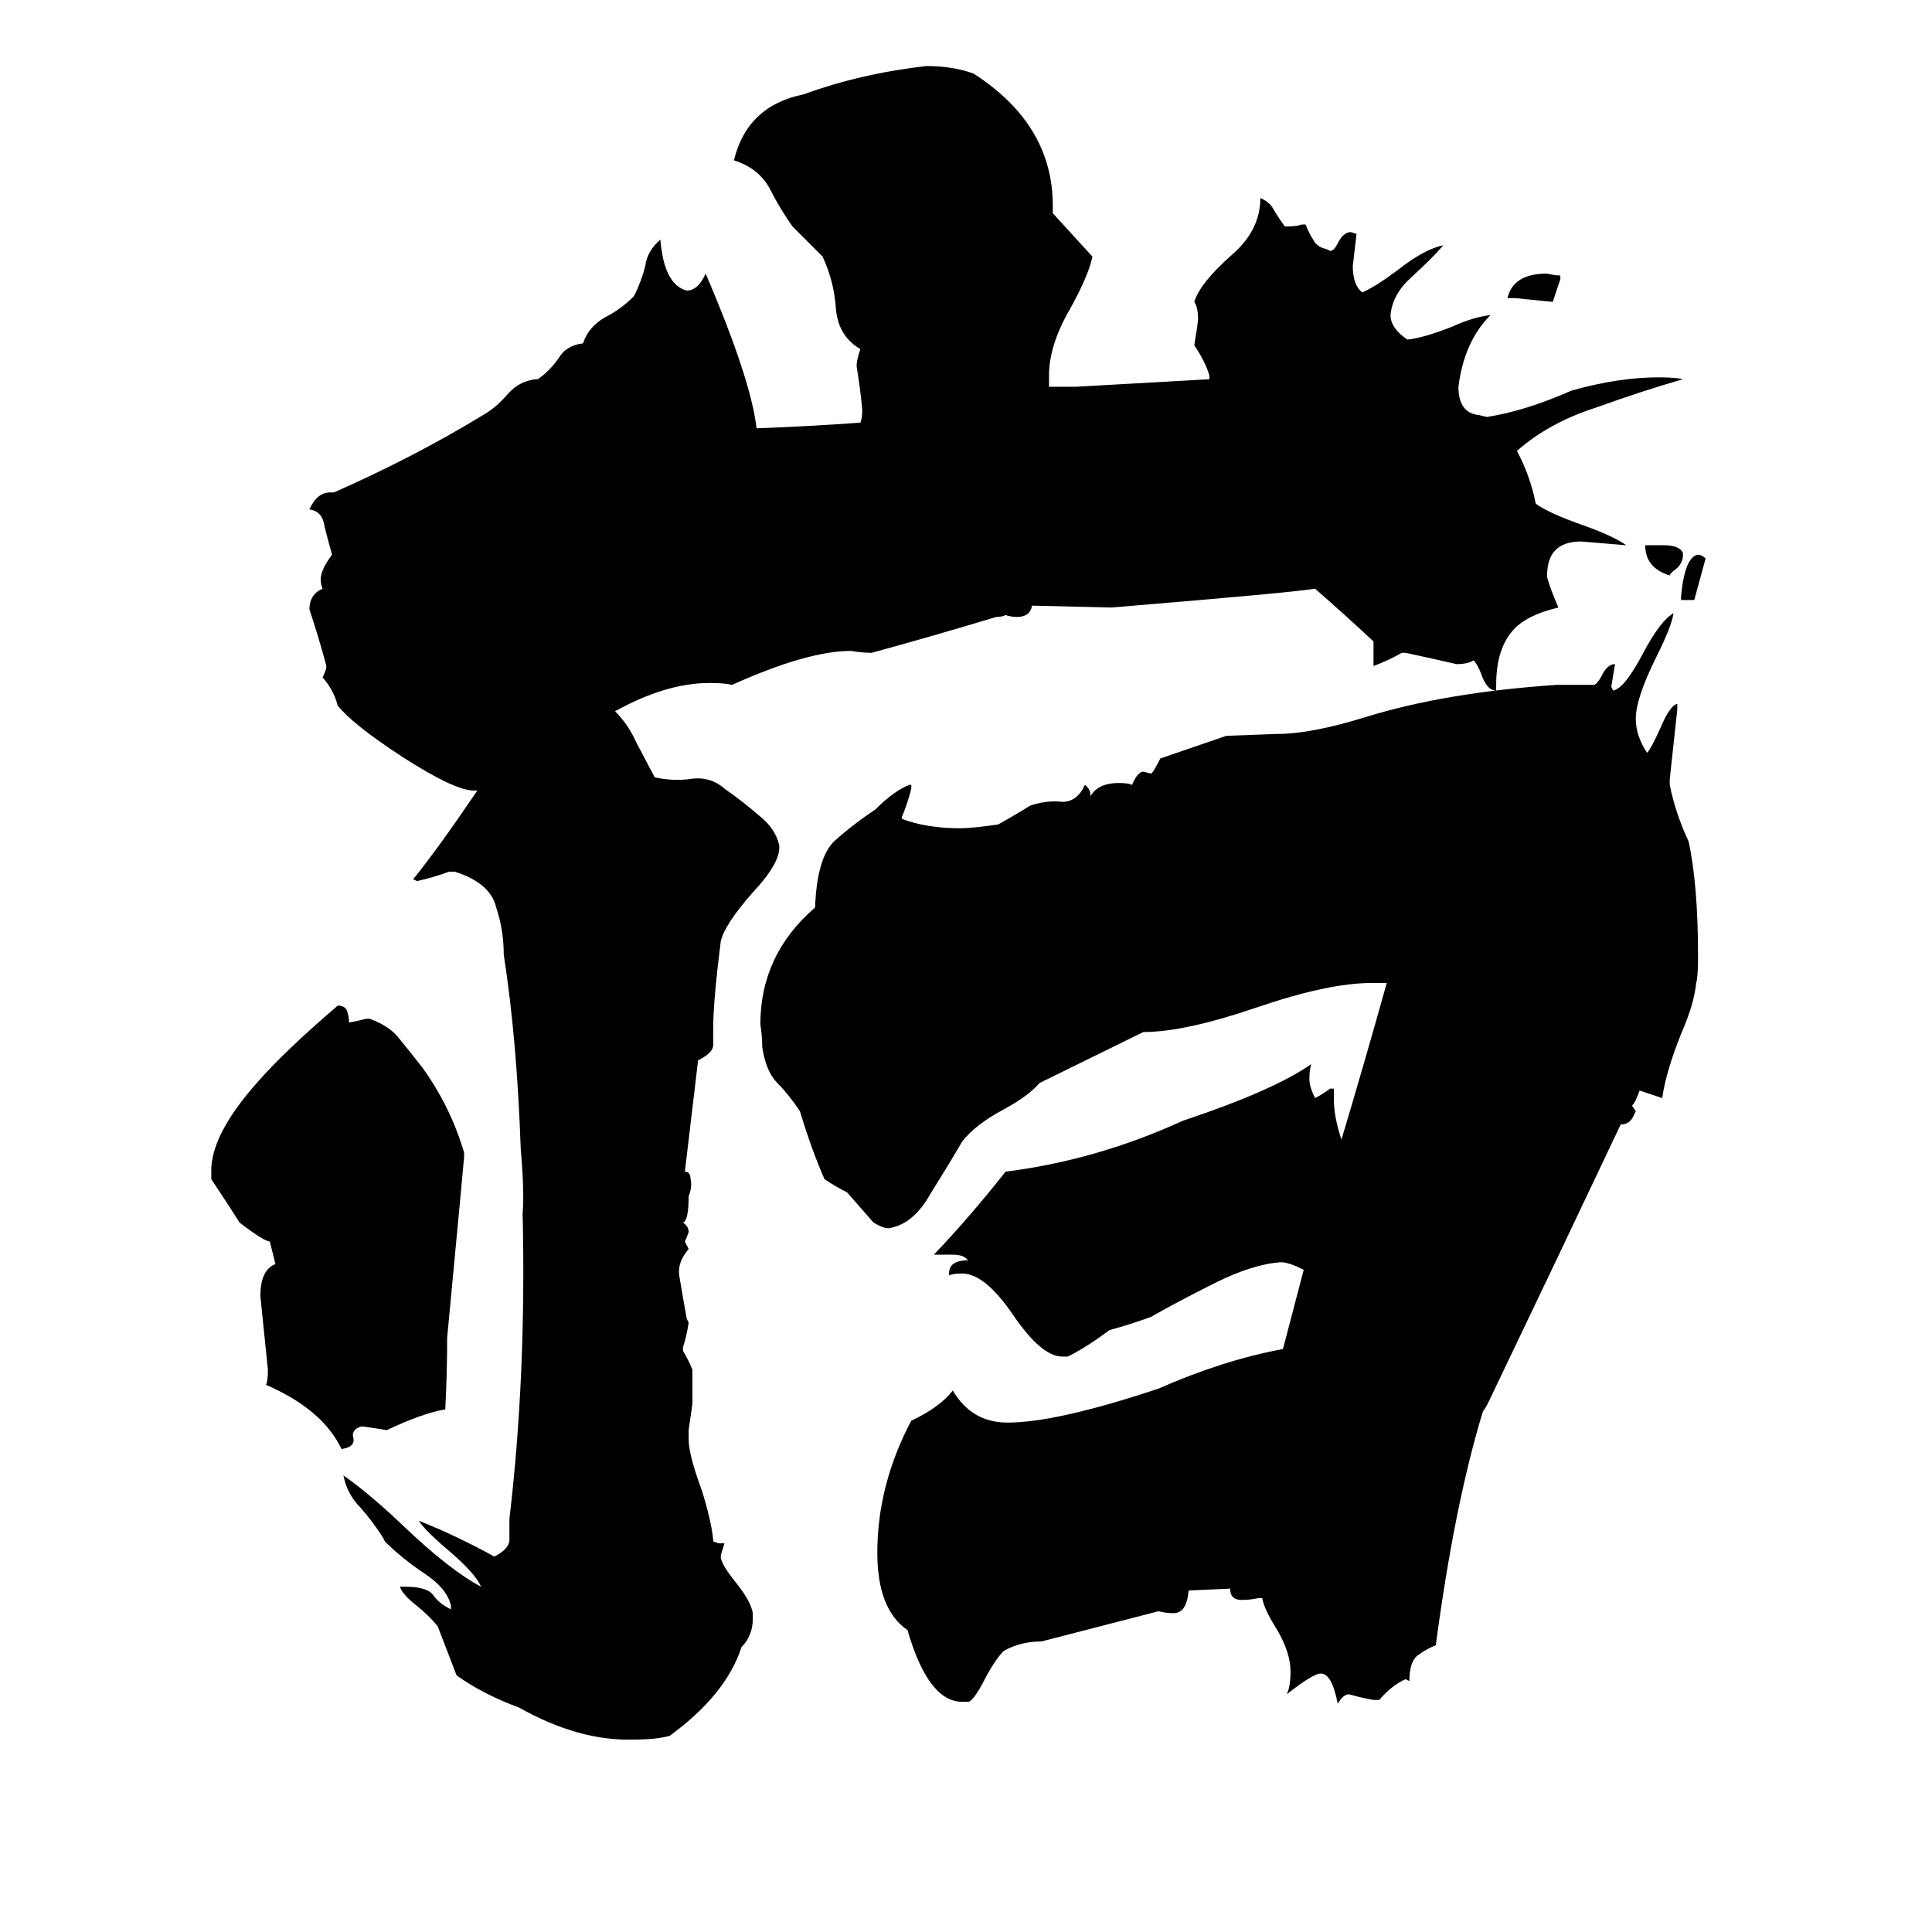 <svg xmlns="http://www.w3.org/2000/svg" viewBox="0 -800 1024 1024">
	<path fill="#000000" d="M143 -142Q140 -142 127 -152Q120 -163 112 -175V-178Q111 -198 137 -227Q151 -243 179 -267Q183 -267 184 -264Q185 -261 185 -258Q190 -259 194 -260H196Q207 -256 212 -249Q217 -243 224 -234Q239 -213 246 -189V-187Q246 -186 237 -91Q237 -72 236 -53Q224 -51 205 -42Q199 -43 192 -44Q187 -43 187 -39Q189 -33 181 -32Q171 -53 141 -66Q142 -68 142 -74Q140 -93 138 -113Q138 -127 146 -130ZM892 -507V-506Q892 -502 889 -499Q885 -496 885 -495Q872 -499 872 -511H882Q890 -511 892 -507ZM904 -504Q901 -493 898 -482H891V-484Q893 -505 900 -506Q902 -506 904 -504ZM827 -654V-652Q825 -646 823 -640Q813 -641 803 -642H799Q802 -655 820 -655Q824 -654 827 -654ZM869 -222Q867 -216 865 -214L867 -211L866 -209Q864 -204 859 -204Q824 -130 789 -57Q787 -53 786 -52Q771 -3 761 72Q756 74 752 77Q747 80 747 91L745 90Q738 93 731 101H728Q722 100 715 98Q712 98 709 103Q706 87 700 87Q696 87 682 98Q684 94 684 86Q684 76 677 64Q670 53 669 47H667Q663 48 658 48Q652 48 652 42L630 43Q629 55 622 55Q618 55 614 54Q583 62 552 70Q541 70 532 75Q528 79 523 88Q516 102 513 102H510Q492 102 481 64Q465 53 465 23Q465 -13 483 -47Q498 -54 505 -63Q515 -46 534 -46Q560 -46 614 -64Q648 -79 680 -85Q690 -123 691 -127Q683 -131 679 -131Q664 -130 644 -120Q624 -110 610 -102Q599 -98 588 -95Q576 -86 566 -81H563Q552 -81 537 -103Q522 -125 510 -125Q505 -125 503 -124V-125Q503 -132 513 -132Q511 -135 505 -135H495Q514 -155 533 -179Q581 -185 627 -206Q675 -222 695 -236Q694 -233 694 -228Q694 -224 697 -218Q701 -220 705 -223H707V-217Q707 -208 711 -196Q723 -236 735 -279H727Q704 -279 666 -266Q628 -253 606 -253L551 -226Q545 -219 532 -212Q517 -204 510 -195Q503 -183 493 -167Q484 -151 471 -149Q468 -149 463 -152Q456 -160 449 -168Q443 -171 437 -175Q430 -191 424 -211Q418 -220 412 -226Q406 -232 404 -245Q404 -251 403 -257Q403 -294 432 -319Q433 -345 442 -354Q452 -363 464 -371Q474 -381 482 -384H483V-382Q481 -374 478 -367V-366Q491 -361 509 -361Q515 -361 529 -363Q538 -368 546 -373Q555 -376 563 -375Q571 -375 575 -384Q578 -382 578 -378Q582 -385 593 -385Q598 -385 600 -384Q603 -391 606 -391L610 -390Q611 -390 615 -398L650 -410L677 -411Q695 -411 724 -420Q766 -433 825 -437H845Q847 -438 849 -442Q852 -448 856 -448Q855 -442 854 -436L855 -434Q861 -435 871 -454Q880 -471 887 -475Q886 -468 878 -452Q867 -430 867 -419Q867 -410 873 -401Q875 -403 880 -414Q885 -426 889 -427V-424Q887 -405 885 -387V-384Q888 -369 895 -354Q900 -331 900 -293Q900 -282 899 -279Q898 -268 891 -252Q883 -232 881 -218Q875 -220 869 -222ZM326 -423Q333 -416 337 -407L347 -388Q356 -386 365 -387Q376 -389 384 -382Q394 -375 402 -368Q411 -361 413 -352Q414 -343 399 -327Q384 -310 382 -301Q378 -269 378 -255Q378 -250 378 -246Q378 -242 370 -238L363 -179Q366 -179 366 -175Q367 -171 365 -166Q365 -153 362 -152Q365 -150 365 -147Q364 -144 363 -142Q364 -140 365 -138Q359 -131 360 -124Q362 -112 364 -101L365 -99Q364 -92 362 -86V-84Q365 -79 367 -74V-56Q366 -49 365 -42V-37Q365 -29 372 -10Q377 6 378 16V17L381 18H384Q382 24 382 25Q382 29 391 40Q398 49 399 55V58Q399 67 393 73Q385 98 355 120Q348 122 336 122Q307 123 275 105Q256 98 242 88Q237 75 232 62Q228 57 222 52Q213 45 212 41H215Q227 41 230 46Q233 50 239 53V51Q237 42 225 34Q213 26 204 17L203 15Q198 7 191 -1Q184 -8 182 -18Q195 -9 213 8Q238 32 255 41Q252 34 238 22Q225 11 222 6Q242 14 262 25Q270 21 270 16Q270 10 270 5Q279 -71 277 -157Q278 -168 276 -191Q274 -249 267 -294Q267 -307 263 -319Q260 -332 241 -338H238Q230 -335 221 -333L219 -334Q232 -350 253 -381H251Q241 -381 213 -399Q187 -416 179 -426Q177 -434 171 -441Q173 -445 173 -447Q169 -462 164 -477Q164 -485 171 -488Q170 -490 170 -493Q170 -498 176 -506Q174 -513 172 -521Q171 -529 164 -530Q168 -539 175 -539H177Q220 -558 256 -580Q263 -584 269 -591Q275 -598 284 -599H285Q291 -603 296 -610Q300 -617 309 -618Q312 -627 321 -632Q329 -636 336 -643Q340 -651 342 -659Q343 -667 350 -673Q352 -649 364 -646Q370 -646 374 -655Q398 -599 401 -573Q429 -574 456 -576Q457 -578 457 -583Q456 -594 454 -606Q454 -609 456 -615Q444 -622 443 -637Q442 -651 436 -664Q428 -672 420 -680Q413 -690 408 -700Q402 -711 389 -715Q396 -744 426 -750Q456 -761 491 -765Q505 -765 516 -761Q558 -734 558 -691V-687L579 -664Q577 -654 567 -636Q556 -617 556 -601V-595H570Q606 -597 641 -599V-601Q639 -608 633 -617Q635 -629 635 -631Q635 -637 633 -640Q636 -650 653 -665Q668 -678 668 -695Q673 -693 675 -689Q678 -684 681 -680H683Q687 -680 690 -681H692Q694 -676 696 -673Q698 -669 703 -668L705 -667Q707 -667 709 -671Q712 -677 716 -677L719 -676Q718 -667 717 -659Q717 -649 722 -645Q729 -648 741 -657Q755 -668 765 -670Q759 -663 748 -653Q738 -644 737 -633Q737 -626 746 -620Q755 -621 770 -627Q781 -632 790 -633Q776 -619 773 -595Q773 -581 784 -580L788 -579Q808 -582 833 -593Q858 -600 879 -600Q888 -600 892 -599Q871 -593 846 -584Q821 -576 804 -561Q811 -548 814 -533Q821 -528 838 -522Q855 -516 862 -511Q850 -512 838 -513Q820 -513 820 -495V-494Q822 -487 826 -478Q809 -474 802 -466Q793 -456 793 -437V-434Q788 -434 785 -443Q783 -448 781 -450Q778 -448 772 -448Q759 -451 745 -454H743Q736 -450 728 -447V-460Q713 -474 697 -488Q686 -486 589 -478L547 -479Q546 -473 539 -473Q536 -473 533 -474Q531 -473 528 -473Q495 -463 462 -454Q457 -454 451 -455Q428 -455 388 -437Q384 -438 376 -438Q353 -438 326 -423Z"/>
</svg>